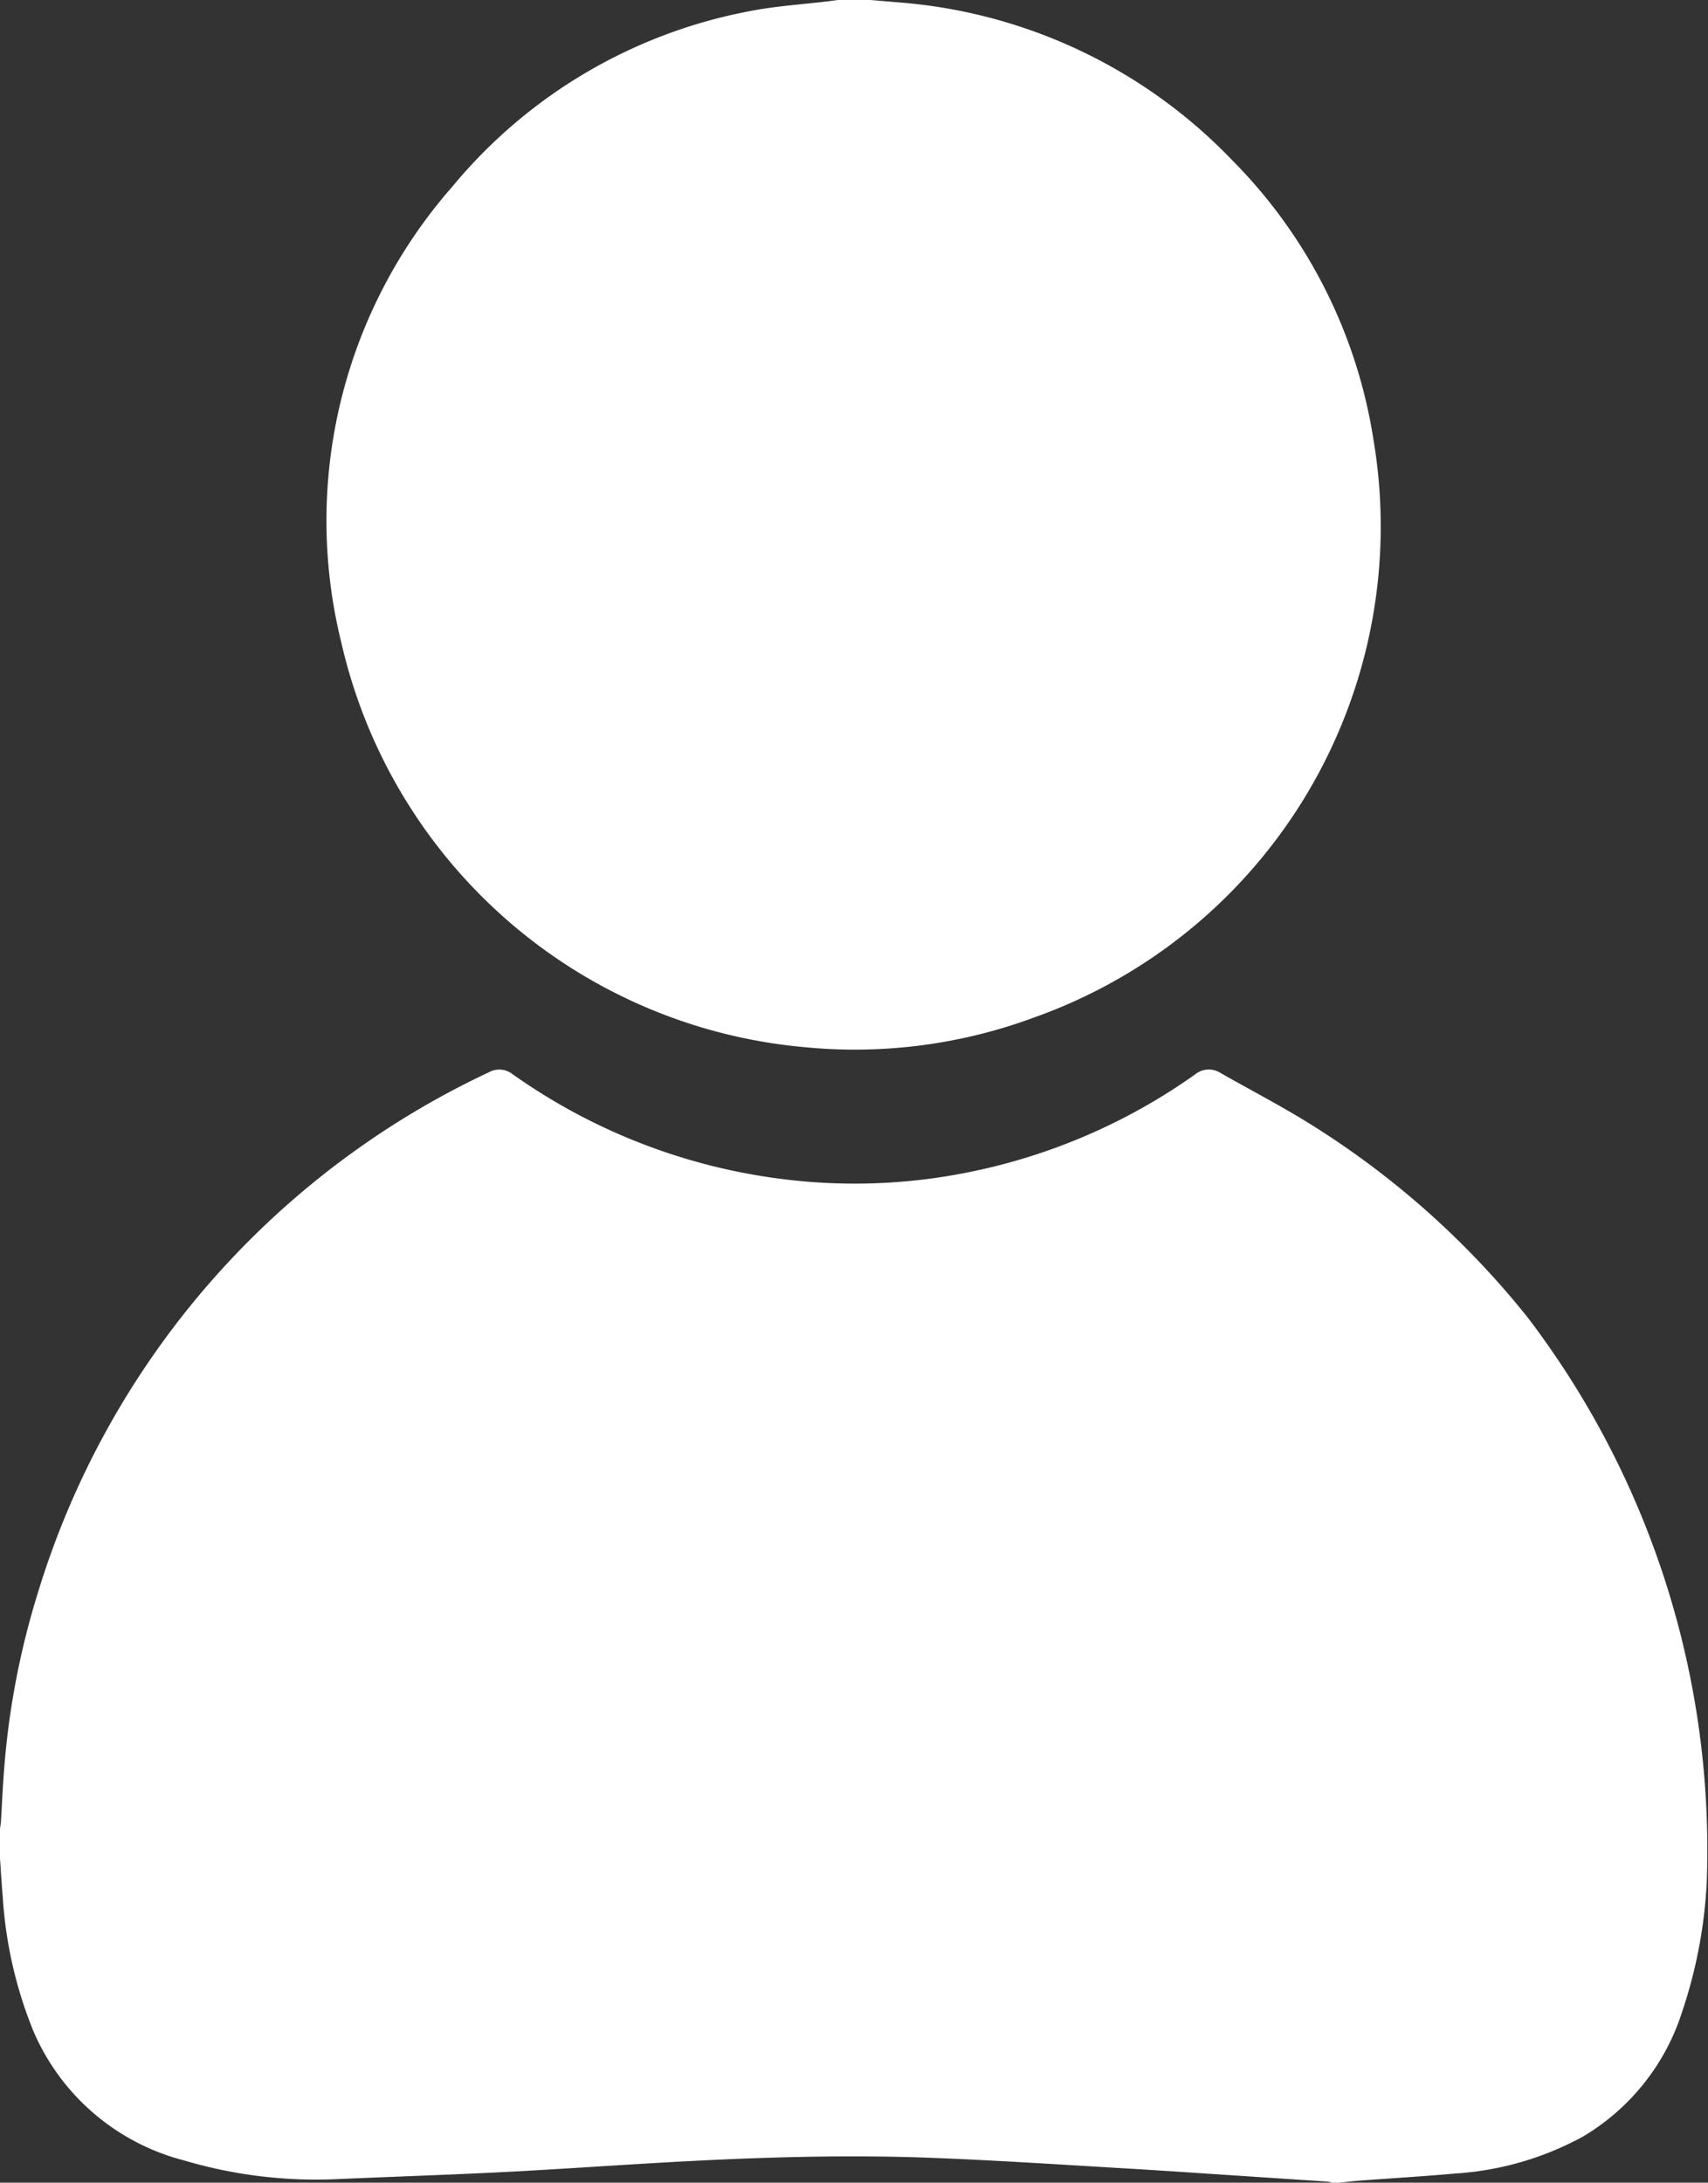 <svg id="Group_320" data-name="Group 320" xmlns="http://www.w3.org/2000/svg" width="25.953" height="33.163" viewBox="0 0 25.953 33.163">
  <rect x="0" y="0" width="25.953" height="33.163" fill="#333333" stroke="none"/>
  <path id="Path_14" data-name="Path 14" d="M20.321,202.369h-.079a.5.5,0,0,0-.076-.017l-.943-.062c-.737-.048-1.474-.1-2.211-.143-.93-.055-1.861-.116-2.792-.153-1.346-.054-2.692-.012-4.036.063-.839.047-1.677.107-2.517.15s-1.7.071-2.549.108a7.039,7.039,0,0,1-2.314-.282A3.42,3.42,0,0,1,.509,200.07a6.468,6.468,0,0,1-.468-2.055c-.017-.192-.028-.384-.041-.576v-.432c0-.039.011-.077.014-.116.015-.251.025-.5.045-.754a12.123,12.123,0,0,1,.511-2.712A12.879,12.879,0,0,1,7.424,185.5a.327.327,0,0,1,.366.028,9.028,9.028,0,0,0,4.455,1.63,8.711,8.711,0,0,0,2.44-.135,9,9,0,0,0,3.471-1.49.33.33,0,0,1,.391-.024c.447.255.905.492,1.342.763a13.053,13.053,0,0,1,3.323,2.95,13.344,13.344,0,0,1,2.721,8.6,7.29,7.29,0,0,1-.373,1.95,3.4,3.4,0,0,1-1.513,1.9,4.667,4.667,0,0,1-1.951.559c-.471.043-.943.07-1.414.105-.12.009-.24.024-.36.036" transform="translate(0 -169.206)" fill="#fff"/>
  <path id="Path_15" data-name="Path 15" d="M68.693,0l.44.037A7.857,7.857,0,0,1,74.187,2.43a7.7,7.7,0,0,1,2.152,4.259,7.917,7.917,0,0,1-5.151,8.768,7.845,7.845,0,0,1-3.5.453,7.946,7.946,0,0,1-7.034-6.149,7.692,7.692,0,0,1,1.687-6.925A7.711,7.711,0,0,1,66.817.178c.409-.085.831-.109,1.248-.16L68.2,0Z" transform="translate(-55.468)" fill="#fff"/>
</svg>
